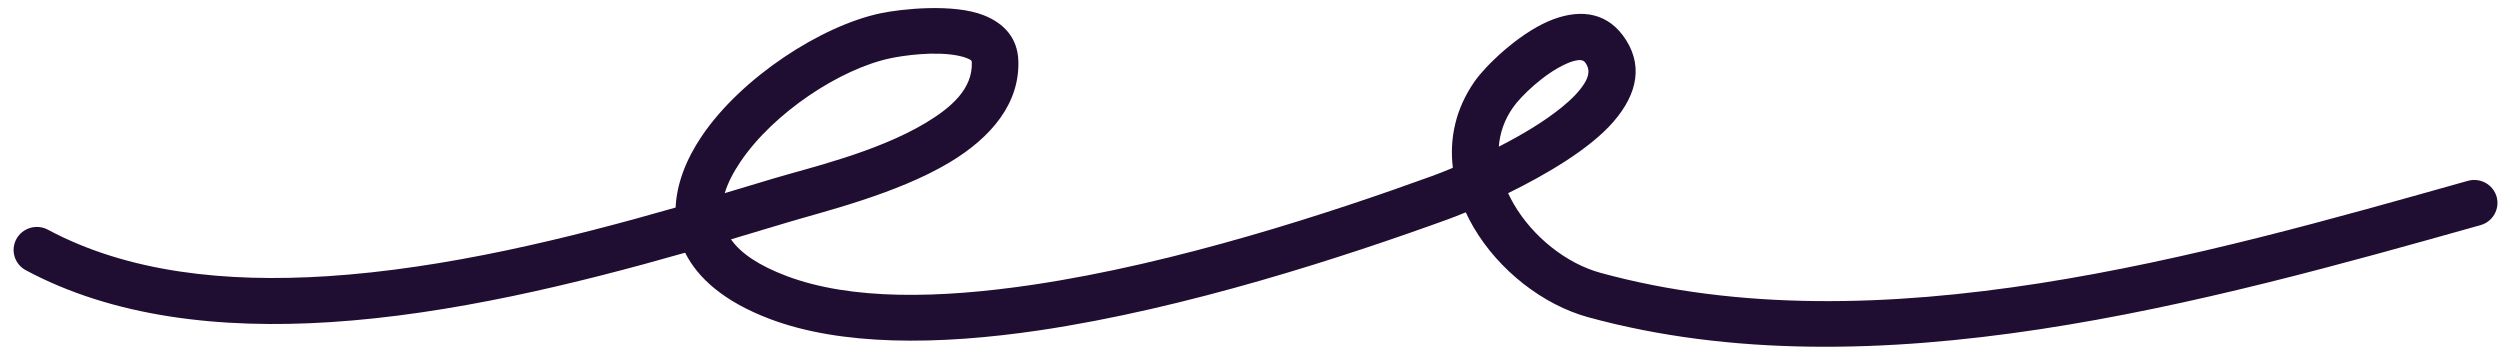 <svg width="155" height="22" viewBox="0 0 155 22" fill="none" xmlns="http://www.w3.org/2000/svg">
<path fill-rule="evenodd" clip-rule="evenodd" d="M41.889 12.867C35.273 14.765 27.634 16.653 20.286 17.125C14.005 17.527 7.938 16.902 2.972 14.242C2.272 13.868 1.396 14.125 1.017 14.818C0.638 15.511 0.899 16.378 1.599 16.753C7.016 19.654 13.621 20.413 20.472 19.973C27.953 19.494 35.73 17.592 42.478 15.667C43.262 17.237 44.883 18.7 47.74 19.779C52.127 21.438 58.118 21.418 64.429 20.483C73.582 19.128 83.428 15.897 89.758 13.602C90.018 13.508 90.405 13.359 90.878 13.163C91.022 13.478 91.184 13.788 91.363 14.093C92.915 16.75 95.662 18.899 98.461 19.666C116.212 24.531 136.929 18.702 153.797 13.957C154.559 13.742 155.003 12.952 154.79 12.194C154.57 11.437 153.774 10.996 153.006 11.212C136.612 15.824 116.483 21.642 99.228 16.915C97.105 16.332 95.039 14.681 93.862 12.665C93.729 12.44 93.613 12.21 93.504 11.976C95.829 10.836 98.565 9.247 100.036 7.545C101.548 5.801 101.923 3.939 100.608 2.181C99.477 0.678 97.763 0.55 95.979 1.329C94.058 2.164 92.078 4.115 91.438 5.031C90.237 6.741 89.857 8.597 90.076 10.406C89.51 10.643 89.051 10.818 88.768 10.921C82.576 13.166 72.952 16.335 64.002 17.66C58.243 18.513 52.773 18.626 48.769 17.113C47.062 16.468 45.933 15.714 45.321 14.839C46.529 14.482 47.695 14.13 48.808 13.795C51.009 13.131 55.593 12.032 58.868 10.073C61.472 8.515 63.238 6.397 63.136 3.741C63.083 2.376 62.285 1.466 61.015 0.955C59.117 0.193 55.834 0.562 54.612 0.819C50.905 1.596 45.957 4.815 43.509 8.442C42.532 9.889 41.951 11.404 41.889 12.867ZM44.934 11.975C45.982 11.663 46.994 11.357 47.967 11.064C50.022 10.444 54.317 9.459 57.375 7.63C58.994 6.661 60.316 5.501 60.252 3.85C60.247 3.721 60.119 3.685 60.005 3.632C59.829 3.552 59.627 3.496 59.413 3.453C57.96 3.159 56.009 3.443 55.211 3.611C52.1 4.264 47.962 6.984 45.909 10.028C45.475 10.671 45.129 11.325 44.934 11.975ZM92.927 9.092C94.283 8.402 95.702 7.567 96.822 6.659C97.416 6.176 97.918 5.68 98.236 5.165C98.501 4.739 98.605 4.303 98.288 3.882C98.161 3.711 97.97 3.708 97.774 3.74C97.566 3.774 97.353 3.847 97.139 3.941C95.731 4.554 94.277 5.987 93.81 6.659C93.261 7.438 92.99 8.262 92.927 9.092Z" fill="#200E32"/>
</svg>
